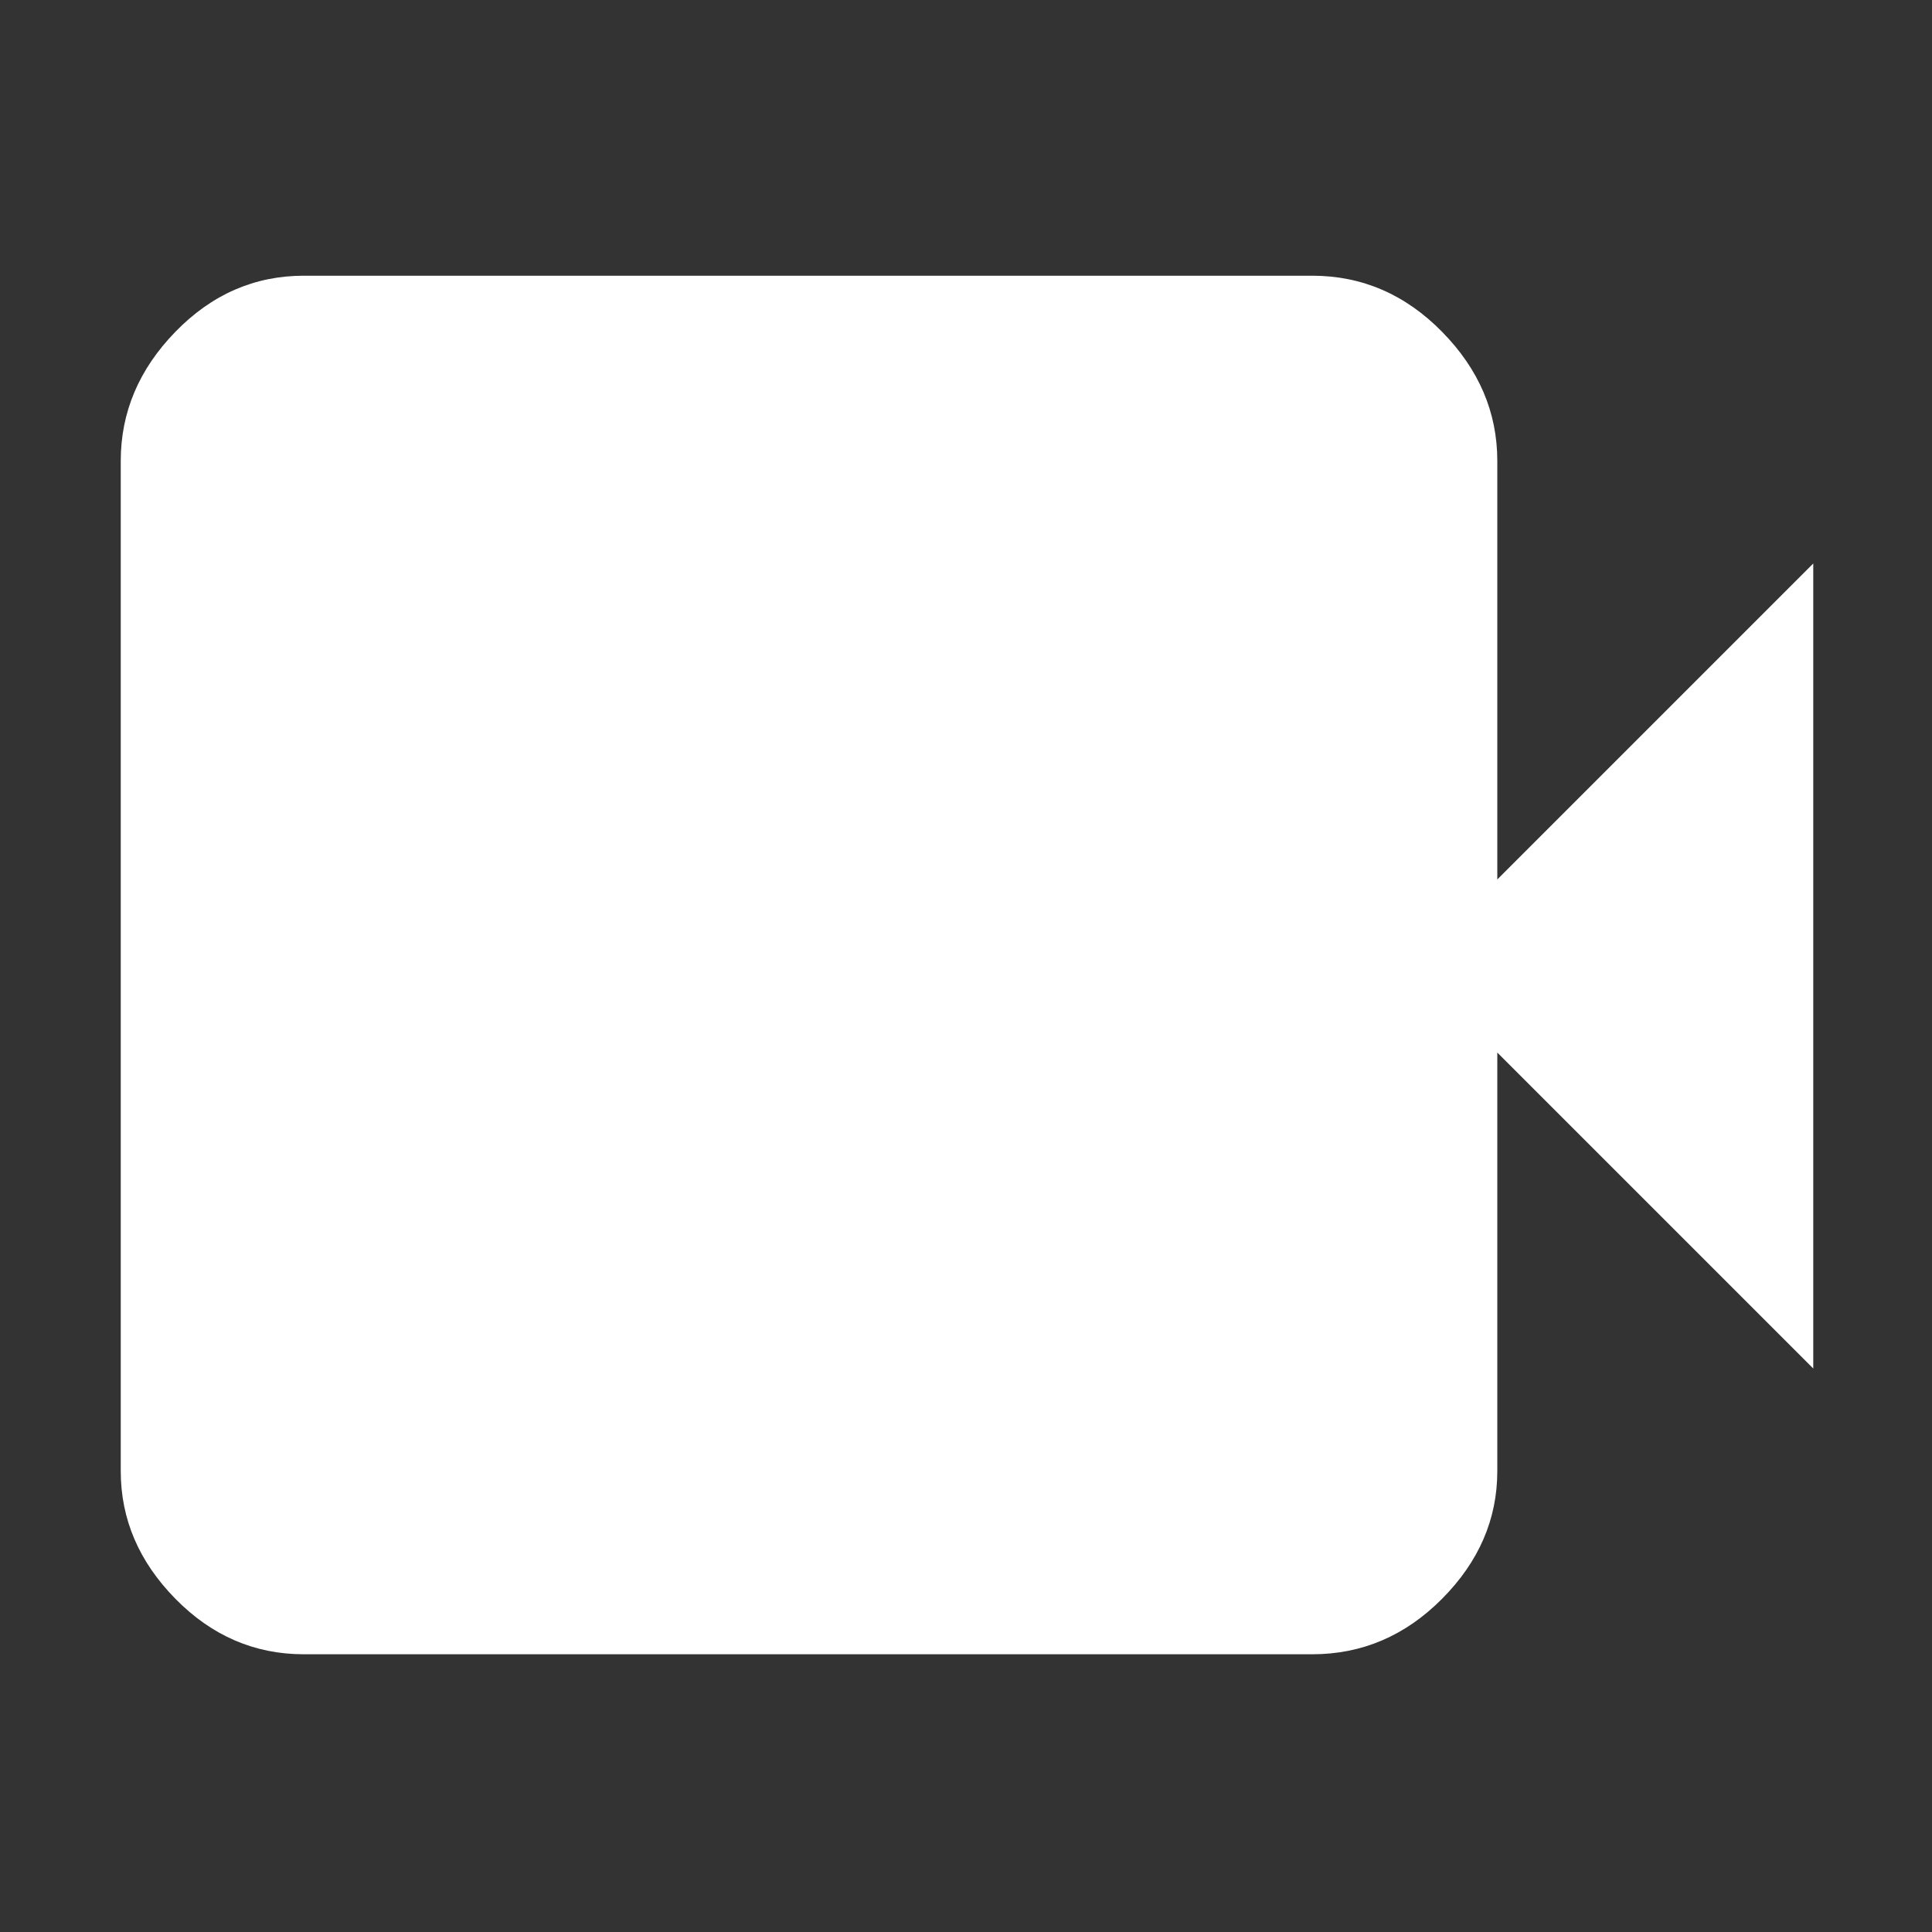 <svg xmlns="http://www.w3.org/2000/svg" height="48" viewBox="0 -960 960 960" width="48"><rect x="0" y="-960" width="960" height="960" fill="#333333" stroke="none"/><path fill="#fff" d="M151-138q-36.775 0-63.888-27.612Q60-193.225 60-229v-502q0-36.188 27.112-64.094Q114.225-823 151-823h501q37.188 0 64.594 27.906Q744-767.188 744-731v208l157-157v400L744-437v208q0 35.775-27.406 63.388Q689.188-138 652-138H151Z"/></svg>